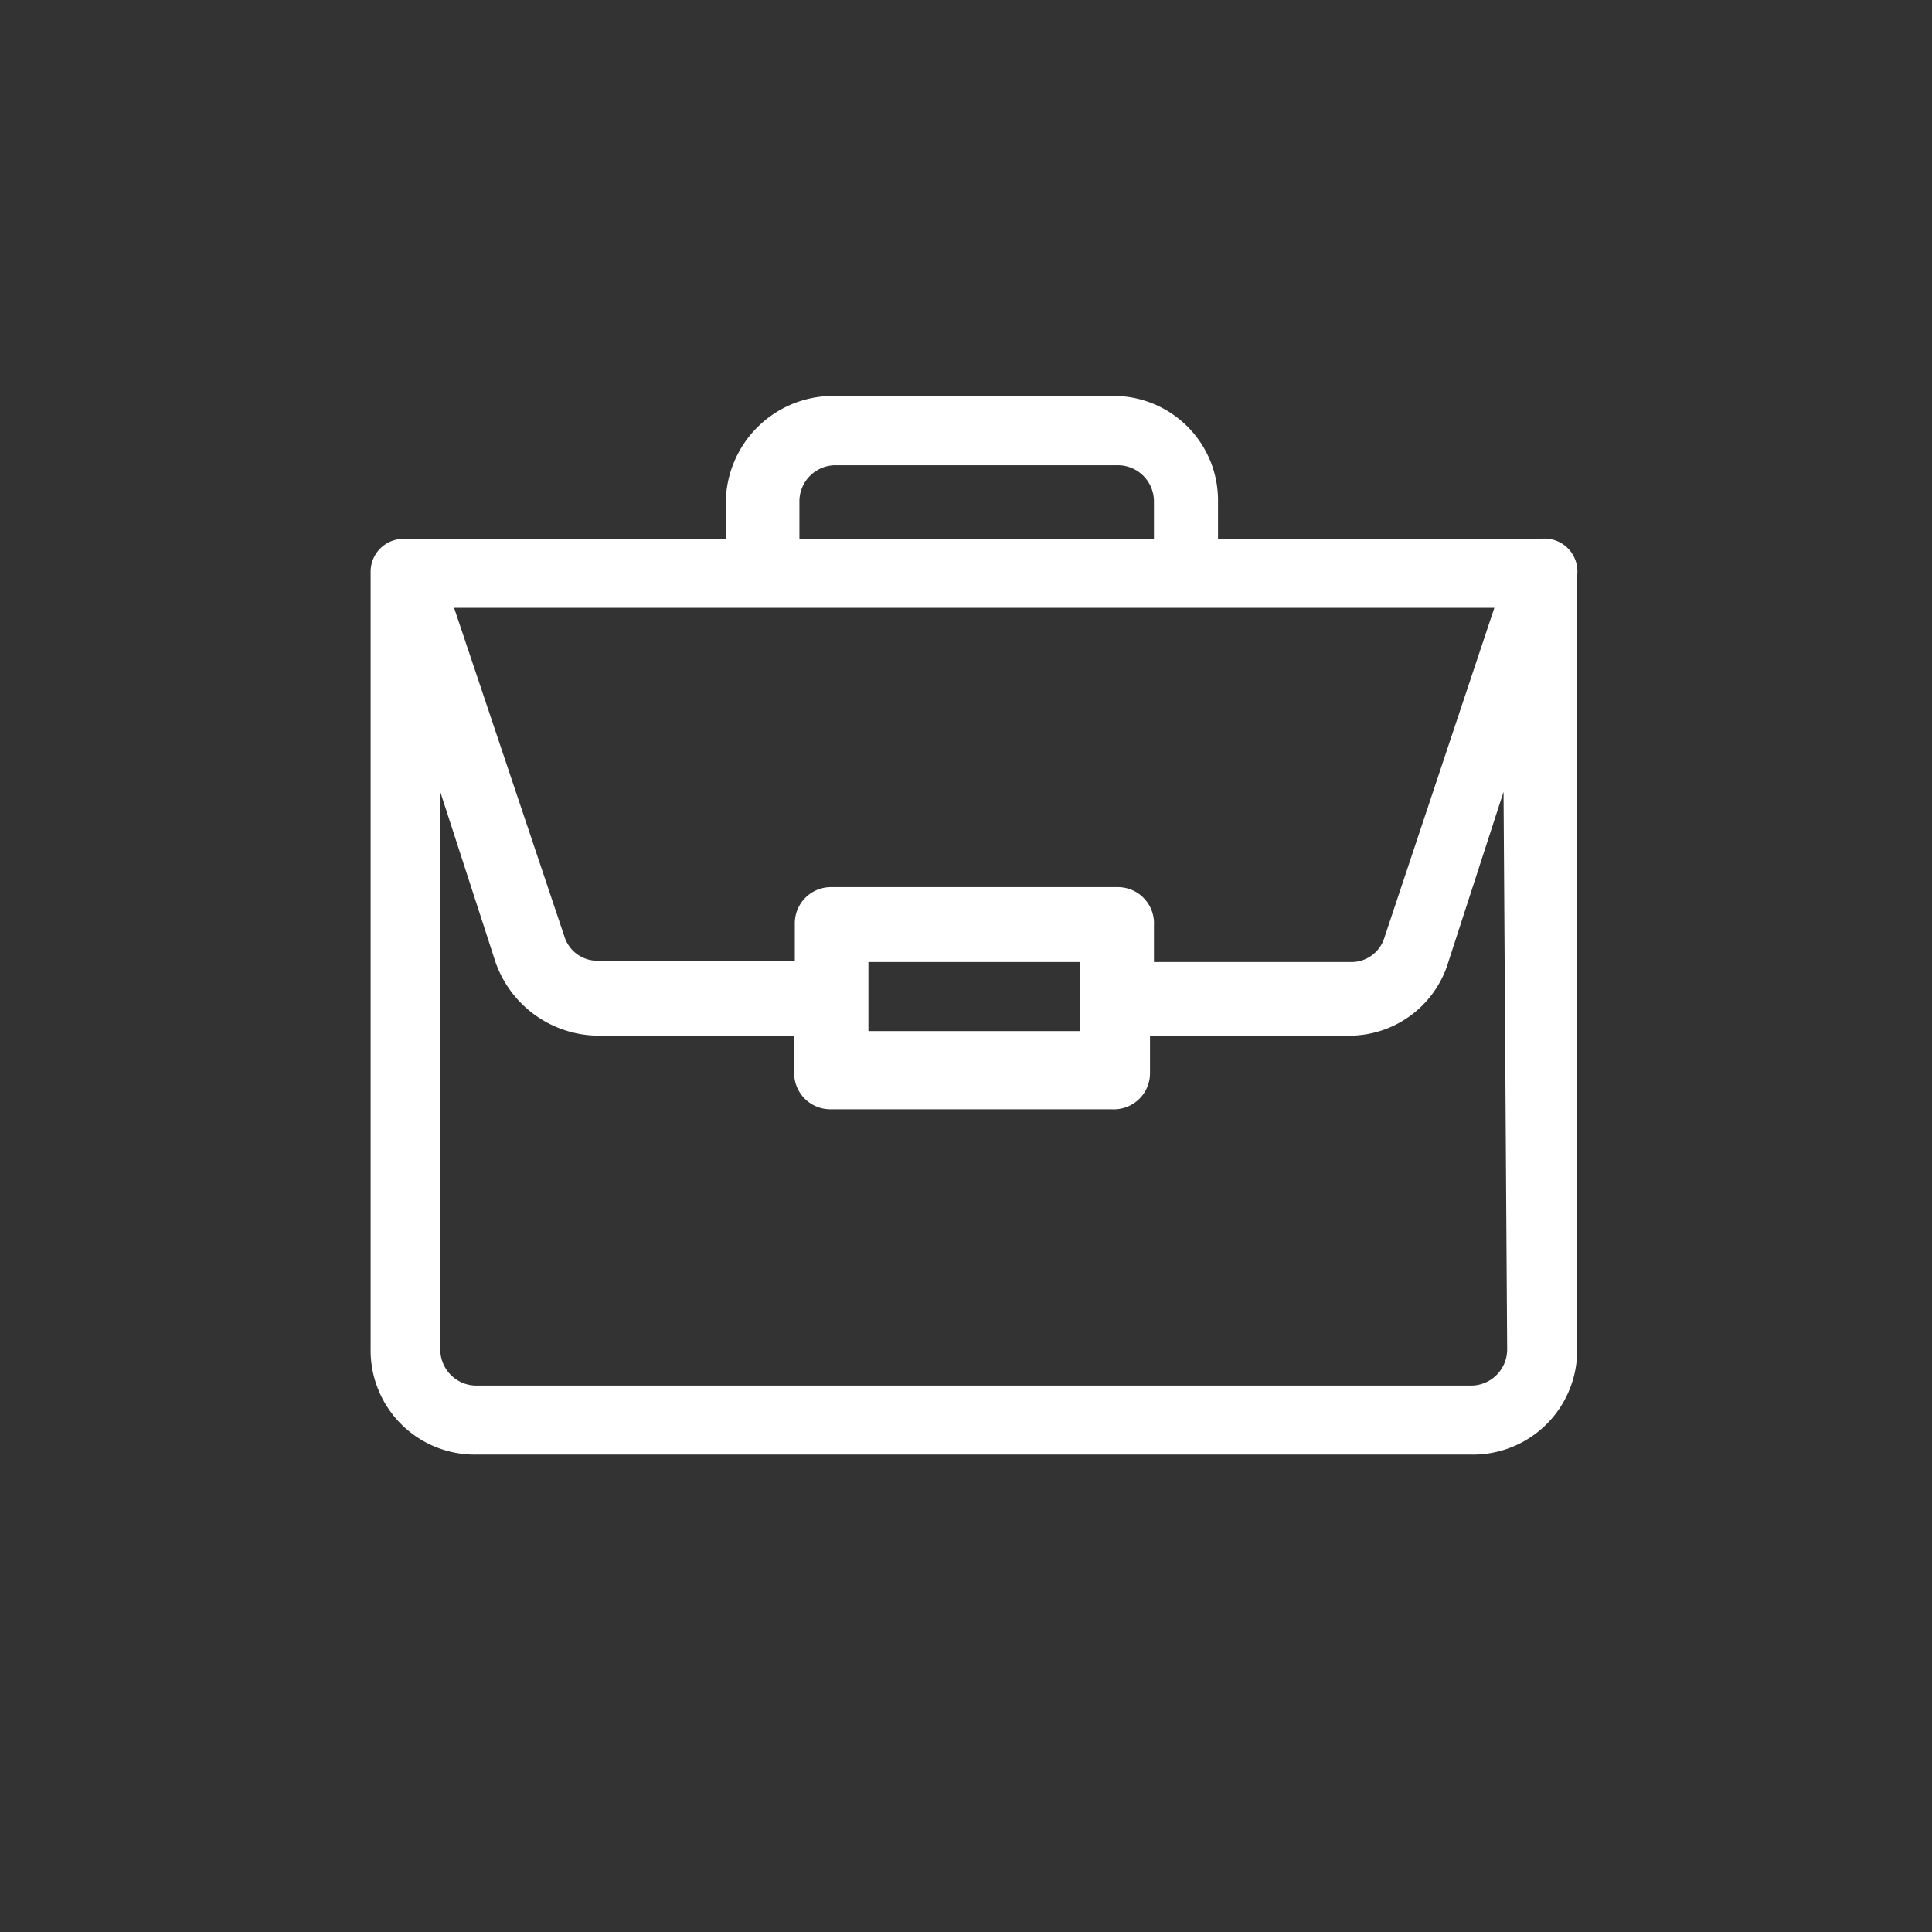 <svg xmlns="http://www.w3.org/2000/svg" viewBox="0 0 58.8 58.8"><rect x="0" y="0" width="58.8" height="58.8" fill="#333333" stroke="none"/><defs><style>.cls-1{fill:#006341;opacity:0;}.cls-2{fill:#fff;}</style></defs><title>icoIngresosB</title><g id="Capa_2" data-name="Capa 2"><g id="Capa_7" data-name="Capa 7"><rect class="cls-1" width="58.8" height="58.8"/></g><g id="Capa_6" data-name="Capa 6"><path id="portfolio" class="cls-2" d="M46.88,16.4H37.07V15.28a3.18,3.18,0,0,0-3.22-3.23H25.31a3.27,3.27,0,0,0-3.22,3.23V16.4H12.28a1,1,0,0,0-1,1h0V41.05a3.17,3.17,0,0,0,3.22,3.22H44.78A3.17,3.17,0,0,0,48,41.05V17.52a1,1,0,0,0-1.12-1.12ZM24.33,15.28a1.1,1.1,0,0,1,1.12-1.12H34a1.1,1.1,0,0,1,1.12,1.12V16.4H24.33ZM45.48,18.5,42.12,28.58a1.05,1.05,0,0,1-1,.7h-6V28.16A1.1,1.1,0,0,0,34,27H25.31a1.1,1.1,0,0,0-1.12,1.12v1.12h-6a1.05,1.05,0,0,1-1-.7L13.82,18.5ZM32.87,29.28v2.1H26.43v-2.1Zm13,11.77a1.1,1.1,0,0,1-1.12,1.12H14.52a1.1,1.1,0,0,1-1.12-1.12V24.1l1.68,5.18a3.34,3.34,0,0,0,3.09,2.24h6v1.12a1.1,1.1,0,0,0,1.12,1.12h8.54A1.1,1.1,0,0,0,35,32.64V31.52h6a3.15,3.15,0,0,0,3.08-2.24l1.68-5.18Z"/></g></g></svg>